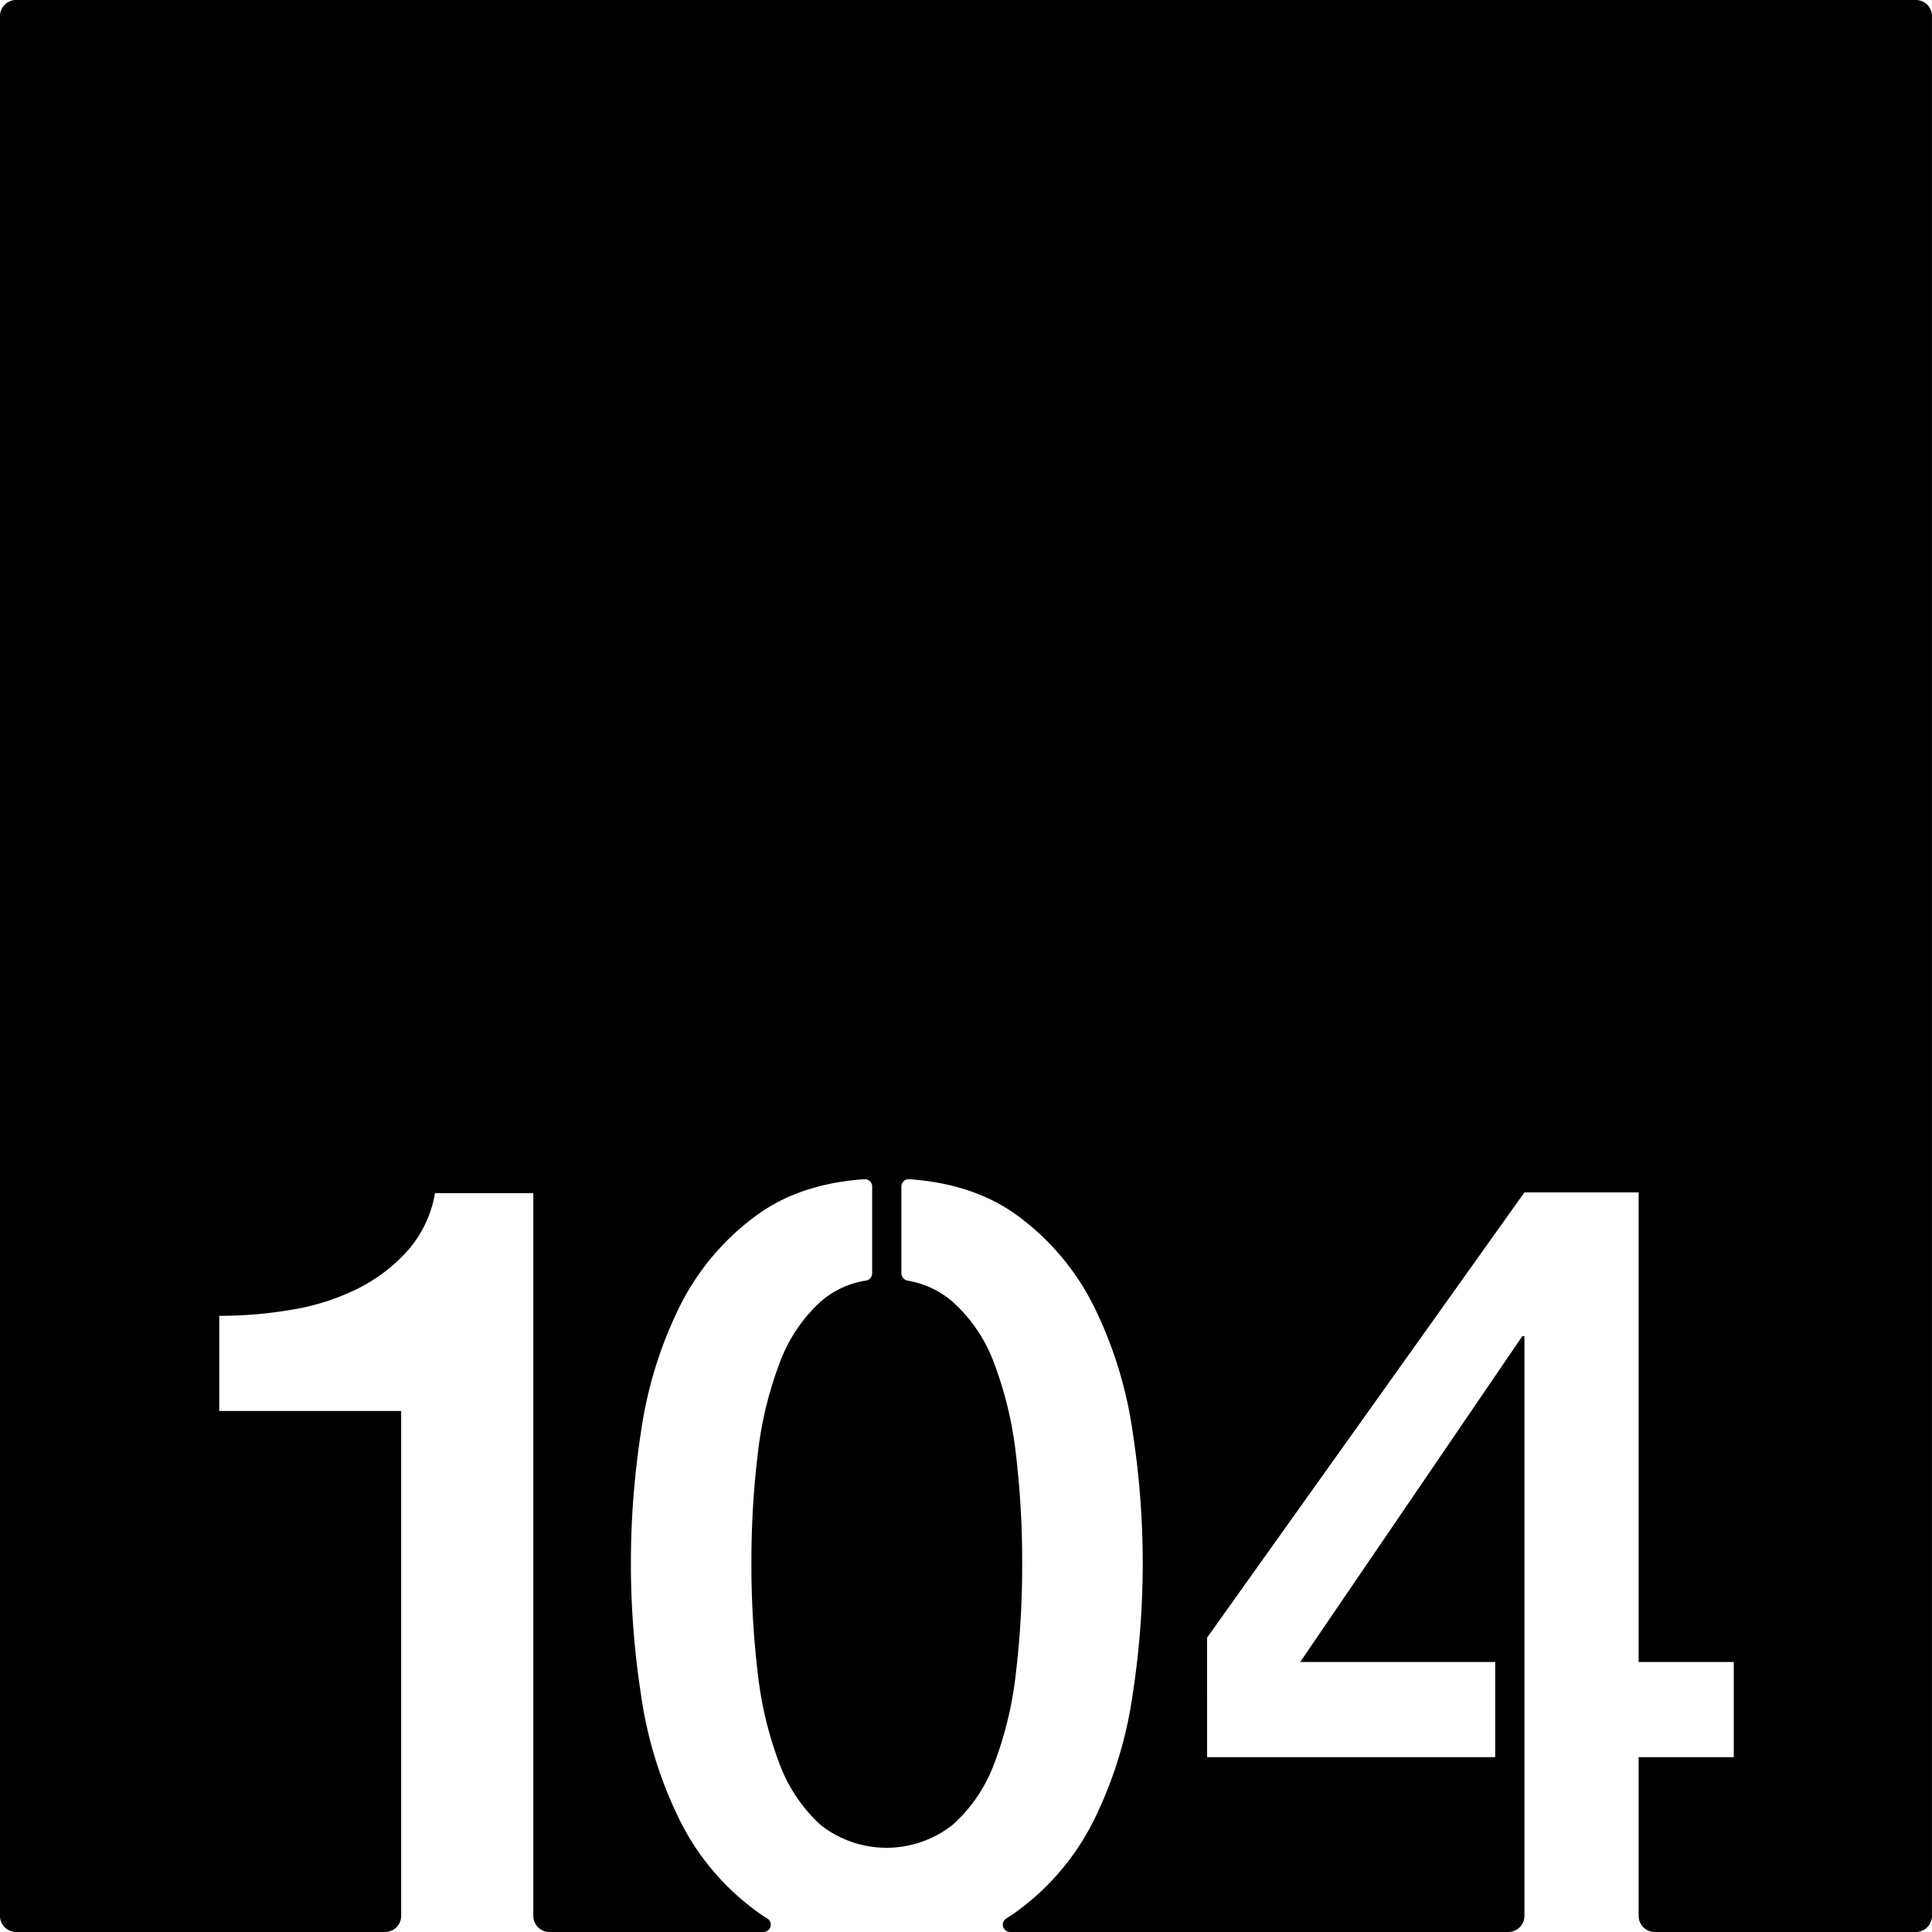 <svg xmlns="http://www.w3.org/2000/svg" width="120.001mm" height="120.001mm" viewBox="0 0 340.16 340.16">
  <g id="Zimmernummer">
      <g id="Z-03-104">
        <path fill="#000000" stroke="none" d="M337.325,0H2.834A2.834,2.834,0,0,0,0,2.834V337.325a2.834,2.834,0,0,0,2.834,2.835H67.8a2.834,2.834,0,0,0,2.834-2.835V248.43H38.6V231.67a74.307,74.307,0,0,0,13.03-1.12,40.581,40.581,0,0,0,11.46-3.72,29.29,29.29,0,0,0,8.75-6.71,20.519,20.519,0,0,0,4.75-10.05H93.9V337.325a2.834,2.834,0,0,0,2.834,2.835h37.687a1.286,1.286,0,0,0,.68-2.379c-.61-.37-1.2-.76-1.771-1.181a44.118,44.118,0,0,1-13.78-16.391,72.81,72.81,0,0,1-6.7-21.879,151.492,151.492,0,0,1,0-46.18,72.994,72.994,0,0,1,6.7-21.88,44.091,44.091,0,0,1,13.78-16.38q7.56-5.49,18.86-6.27a1.282,1.282,0,0,1,1.37,1.29v15.27a1.279,1.279,0,0,1-1.05,1.279,15.8,15.8,0,0,0-8.01,3.7,27.546,27.546,0,0,0-7.26,10.89,66.028,66.028,0,0,0-3.82,15.92,158.188,158.188,0,0,0-1.12,19.27,160.48,160.48,0,0,0,1.12,19.37,64.663,64.663,0,0,0,3.82,15.92,27.636,27.636,0,0,0,7.26,10.8,18.791,18.791,0,0,0,23.18,0,27.076,27.076,0,0,0,7.36-10.8,64.663,64.663,0,0,0,3.82-15.92,160.545,160.545,0,0,0,1.11-19.37,158.257,158.257,0,0,0-1.11-19.27,66.028,66.028,0,0,0-3.82-15.92,26.991,26.991,0,0,0-7.36-10.89,16.15,16.15,0,0,0-7.873-3.68,1.346,1.346,0,0,1-1.1-1.271v-15.3a1.287,1.287,0,0,1,1.37-1.29q11.3.8,18.87,6.27a44.184,44.184,0,0,1,13.78,16.38,73.281,73.281,0,0,1,6.7,21.88,151.492,151.492,0,0,1,0,46.18,73.1,73.1,0,0,1-6.7,21.879,44.211,44.211,0,0,1-13.78,16.391c-.569.419-1.167.808-1.766,1.177a1.287,1.287,0,0,0,.675,2.383h87.711a2.844,2.844,0,0,0,2.835-2.835V235.26h-.38l-39.1,57.36h34.33v16.75h-50.72V288.33l55.87-78.39h20.11v82.68h16.75v16.75h-16.75v27.955a2.834,2.834,0,0,0,2.834,2.835h45.972a2.835,2.835,0,0,0,2.835-2.835V2.834A2.834,2.834,0,0,0,337.325,0Z"/>
      </g>
    </g>
</svg>
